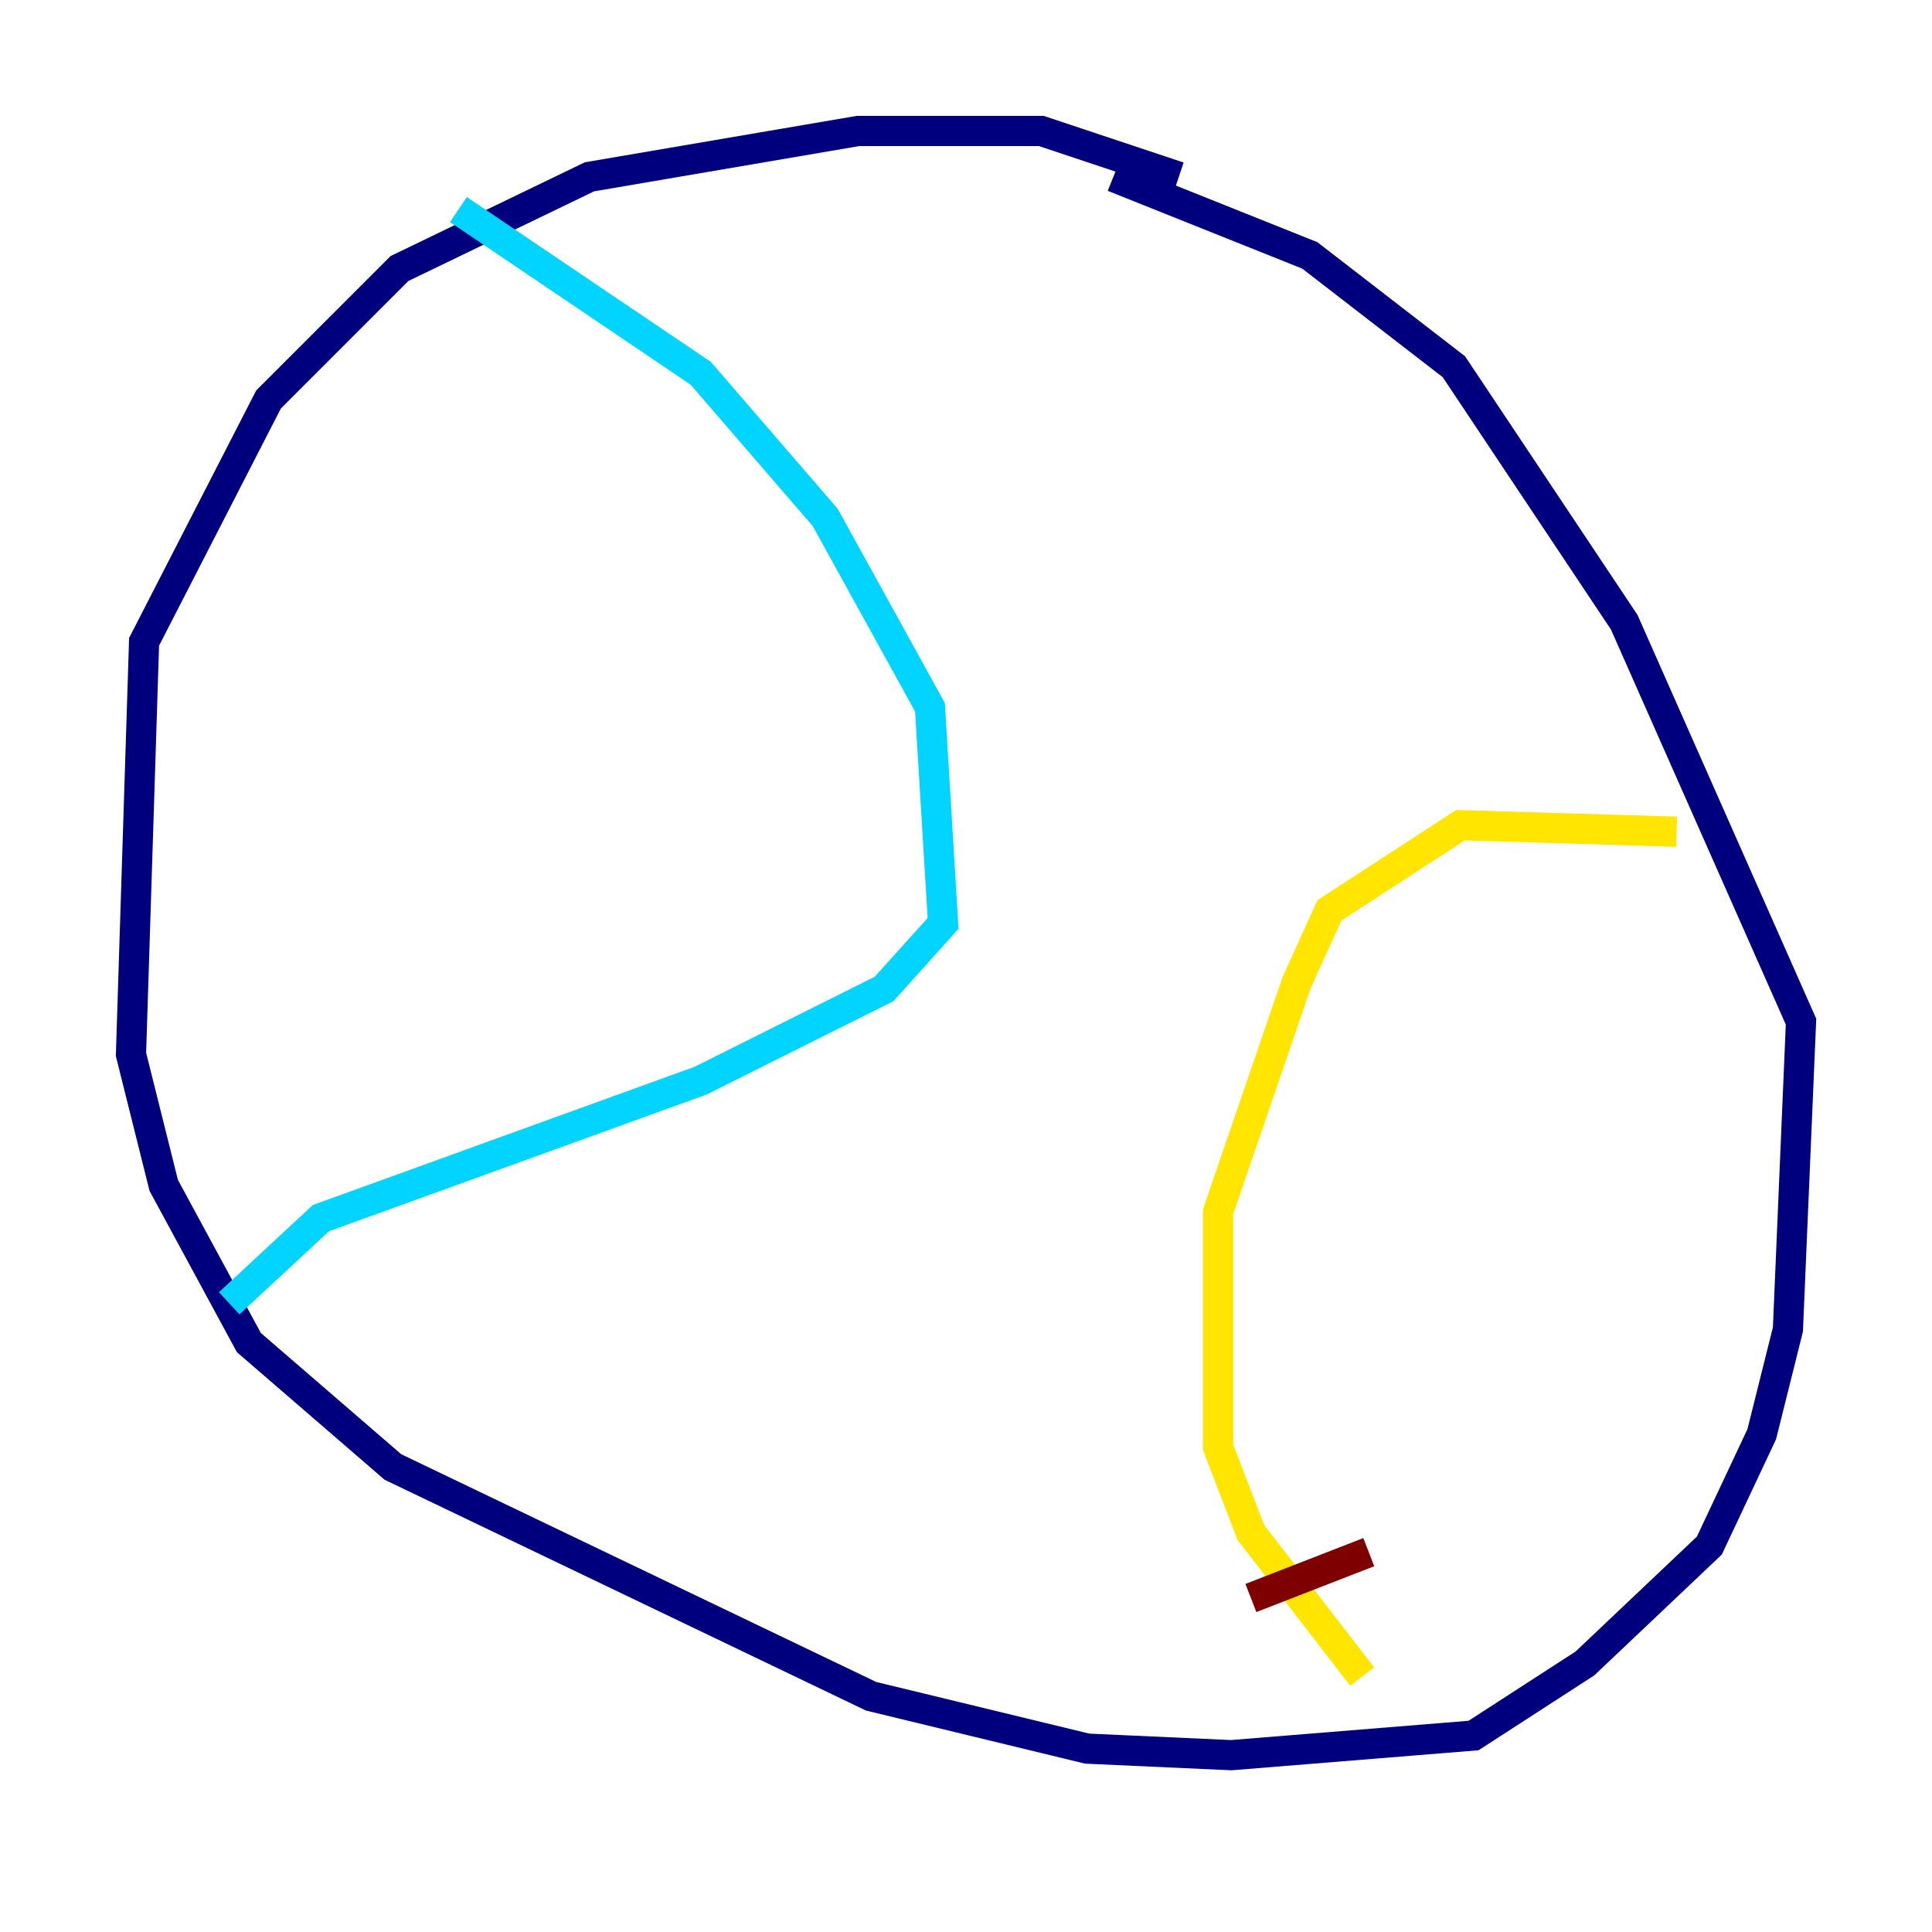 <?xml version="1.0" encoding="utf-8" ?>
<svg baseProfile="tiny" height="128" version="1.2" viewBox="0,0,128,128" width="128" xmlns="http://www.w3.org/2000/svg" xmlns:ev="http://www.w3.org/2001/xml-events" xmlns:xlink="http://www.w3.org/1999/xlink"><defs /><polyline fill="none" points="78.102,11.715 68.99,8.678 56.841,8.678 39.051,11.715 26.468,17.79 17.79,26.468 9.546,42.522 8.678,69.858 10.848,78.536 16.488,88.949 26.034,97.193 57.709,112.38 72.027,115.851 81.573,116.285 97.627,114.983 105.003,110.21 113.248,102.4 116.719,95.024 118.454,88.081 119.322,67.688 107.607,41.22 96.325,24.298 86.78,16.922 73.763,11.715" stroke="#00007f" stroke-width="2" /><polyline fill="none" points="30.373,13.885 46.427,24.732 54.671,34.278 61.614,46.861 62.481,61.18 58.576,65.519 46.427,71.593 21.261,80.705 15.186,86.346" stroke="#00d4ff" stroke-width="2" /><polyline fill="none" points="111.078,55.105 96.759,54.671 88.081,60.312 85.912,65.085 80.705,80.271 80.705,95.891 82.875,101.532 90.251,111.078" stroke="#ffe500" stroke-width="2" /><polyline fill="none" points="90.685,102.834 82.875,105.871" stroke="#7f0000" stroke-width="2" /></svg>